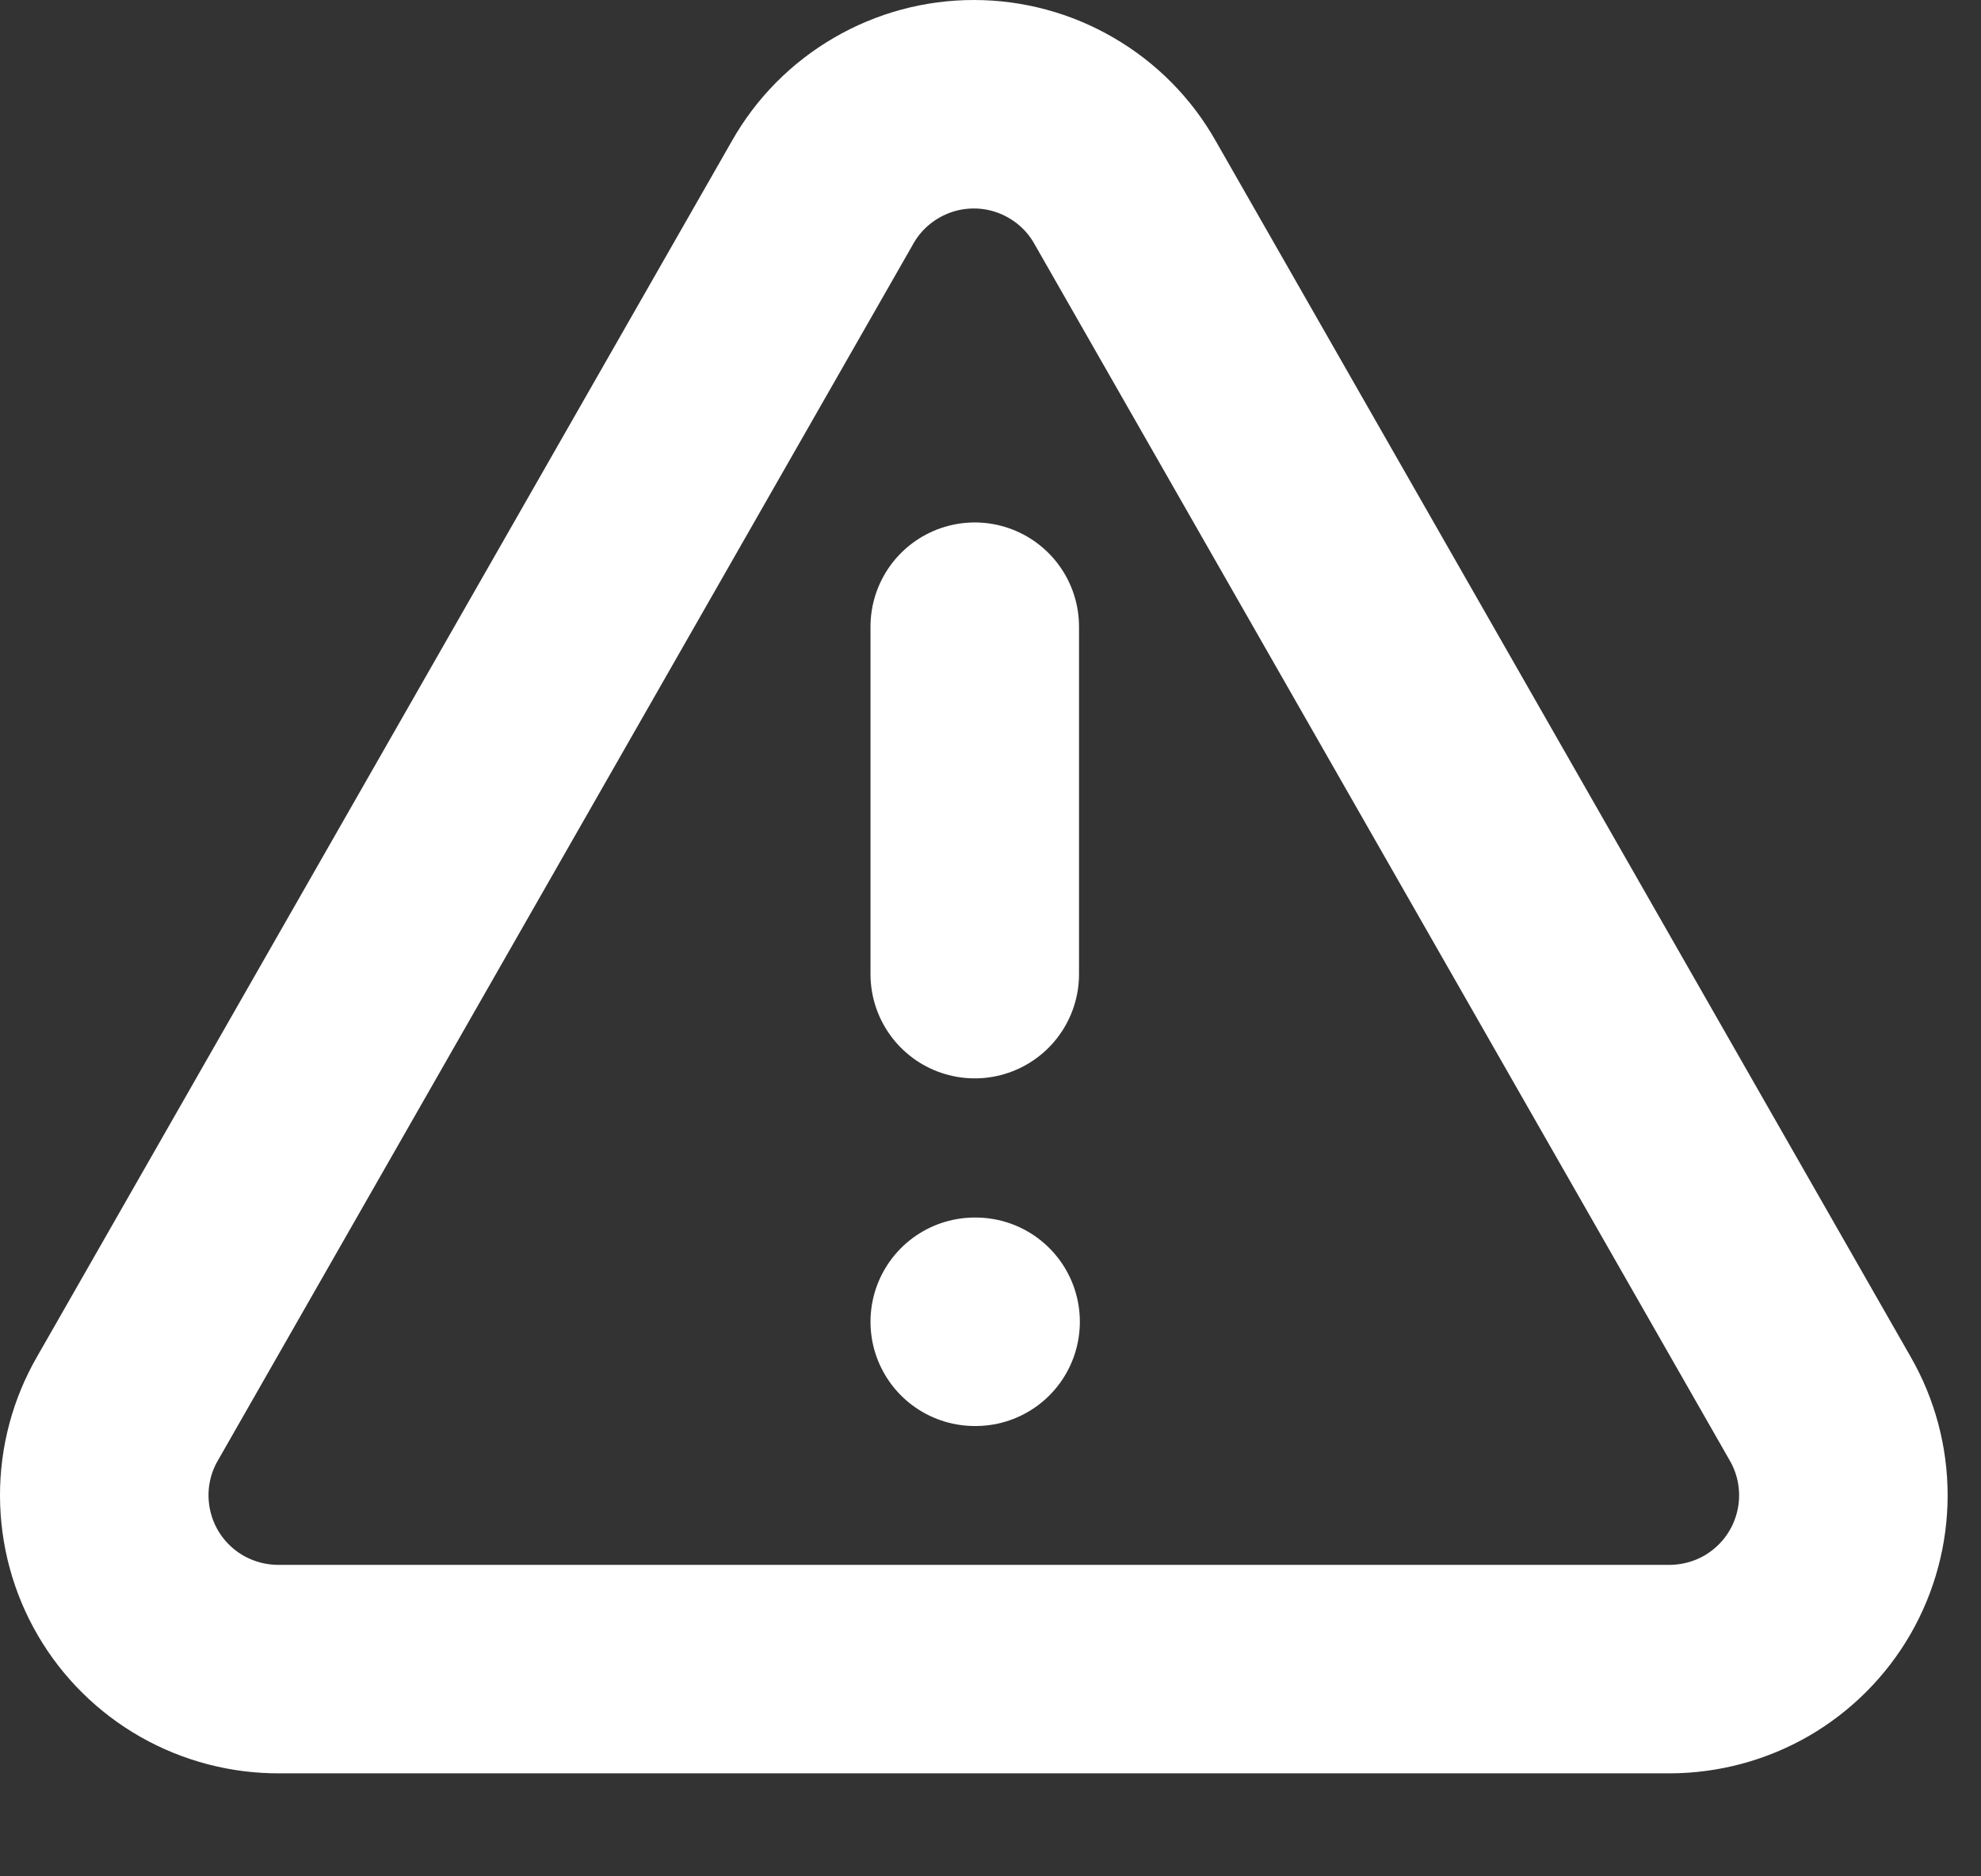 <svg width="19" height="18" viewBox="0 0 19 18" fill="none" xmlns="http://www.w3.org/2000/svg">
<rect x="0" y="0" width="19" height="18" fill="#333333" stroke="none"/>
<path d="M17.457 13.512L10.79 1.845C10.645 1.588 10.434 1.375 10.179 1.227C9.924 1.078 9.635 1 9.34 1C9.045 1 8.756 1.078 8.501 1.227C8.246 1.375 8.035 1.588 7.89 1.845L1.223 13.512C1.076 13.766 0.999 14.055 1 14.349C1.001 14.643 1.079 14.931 1.227 15.185C1.375 15.439 1.588 15.649 1.843 15.794C2.099 15.939 2.388 16.014 2.682 16.012H16.015C16.307 16.011 16.595 15.934 16.848 15.788C17.101 15.641 17.311 15.431 17.457 15.178C17.603 14.924 17.68 14.637 17.68 14.345C17.68 14.052 17.603 13.765 17.457 13.512Z" stroke="white" stroke-width="2" stroke-linecap="round" stroke-linejoin="round"/>
<path d="M9.349 6.012V9.345" stroke="white" stroke-width="2" stroke-linecap="round" stroke-linejoin="round"/>
<path d="M9.349 12.68H9.357" stroke="white" stroke-width="2" stroke-linecap="round" stroke-linejoin="round"/>
</svg>
